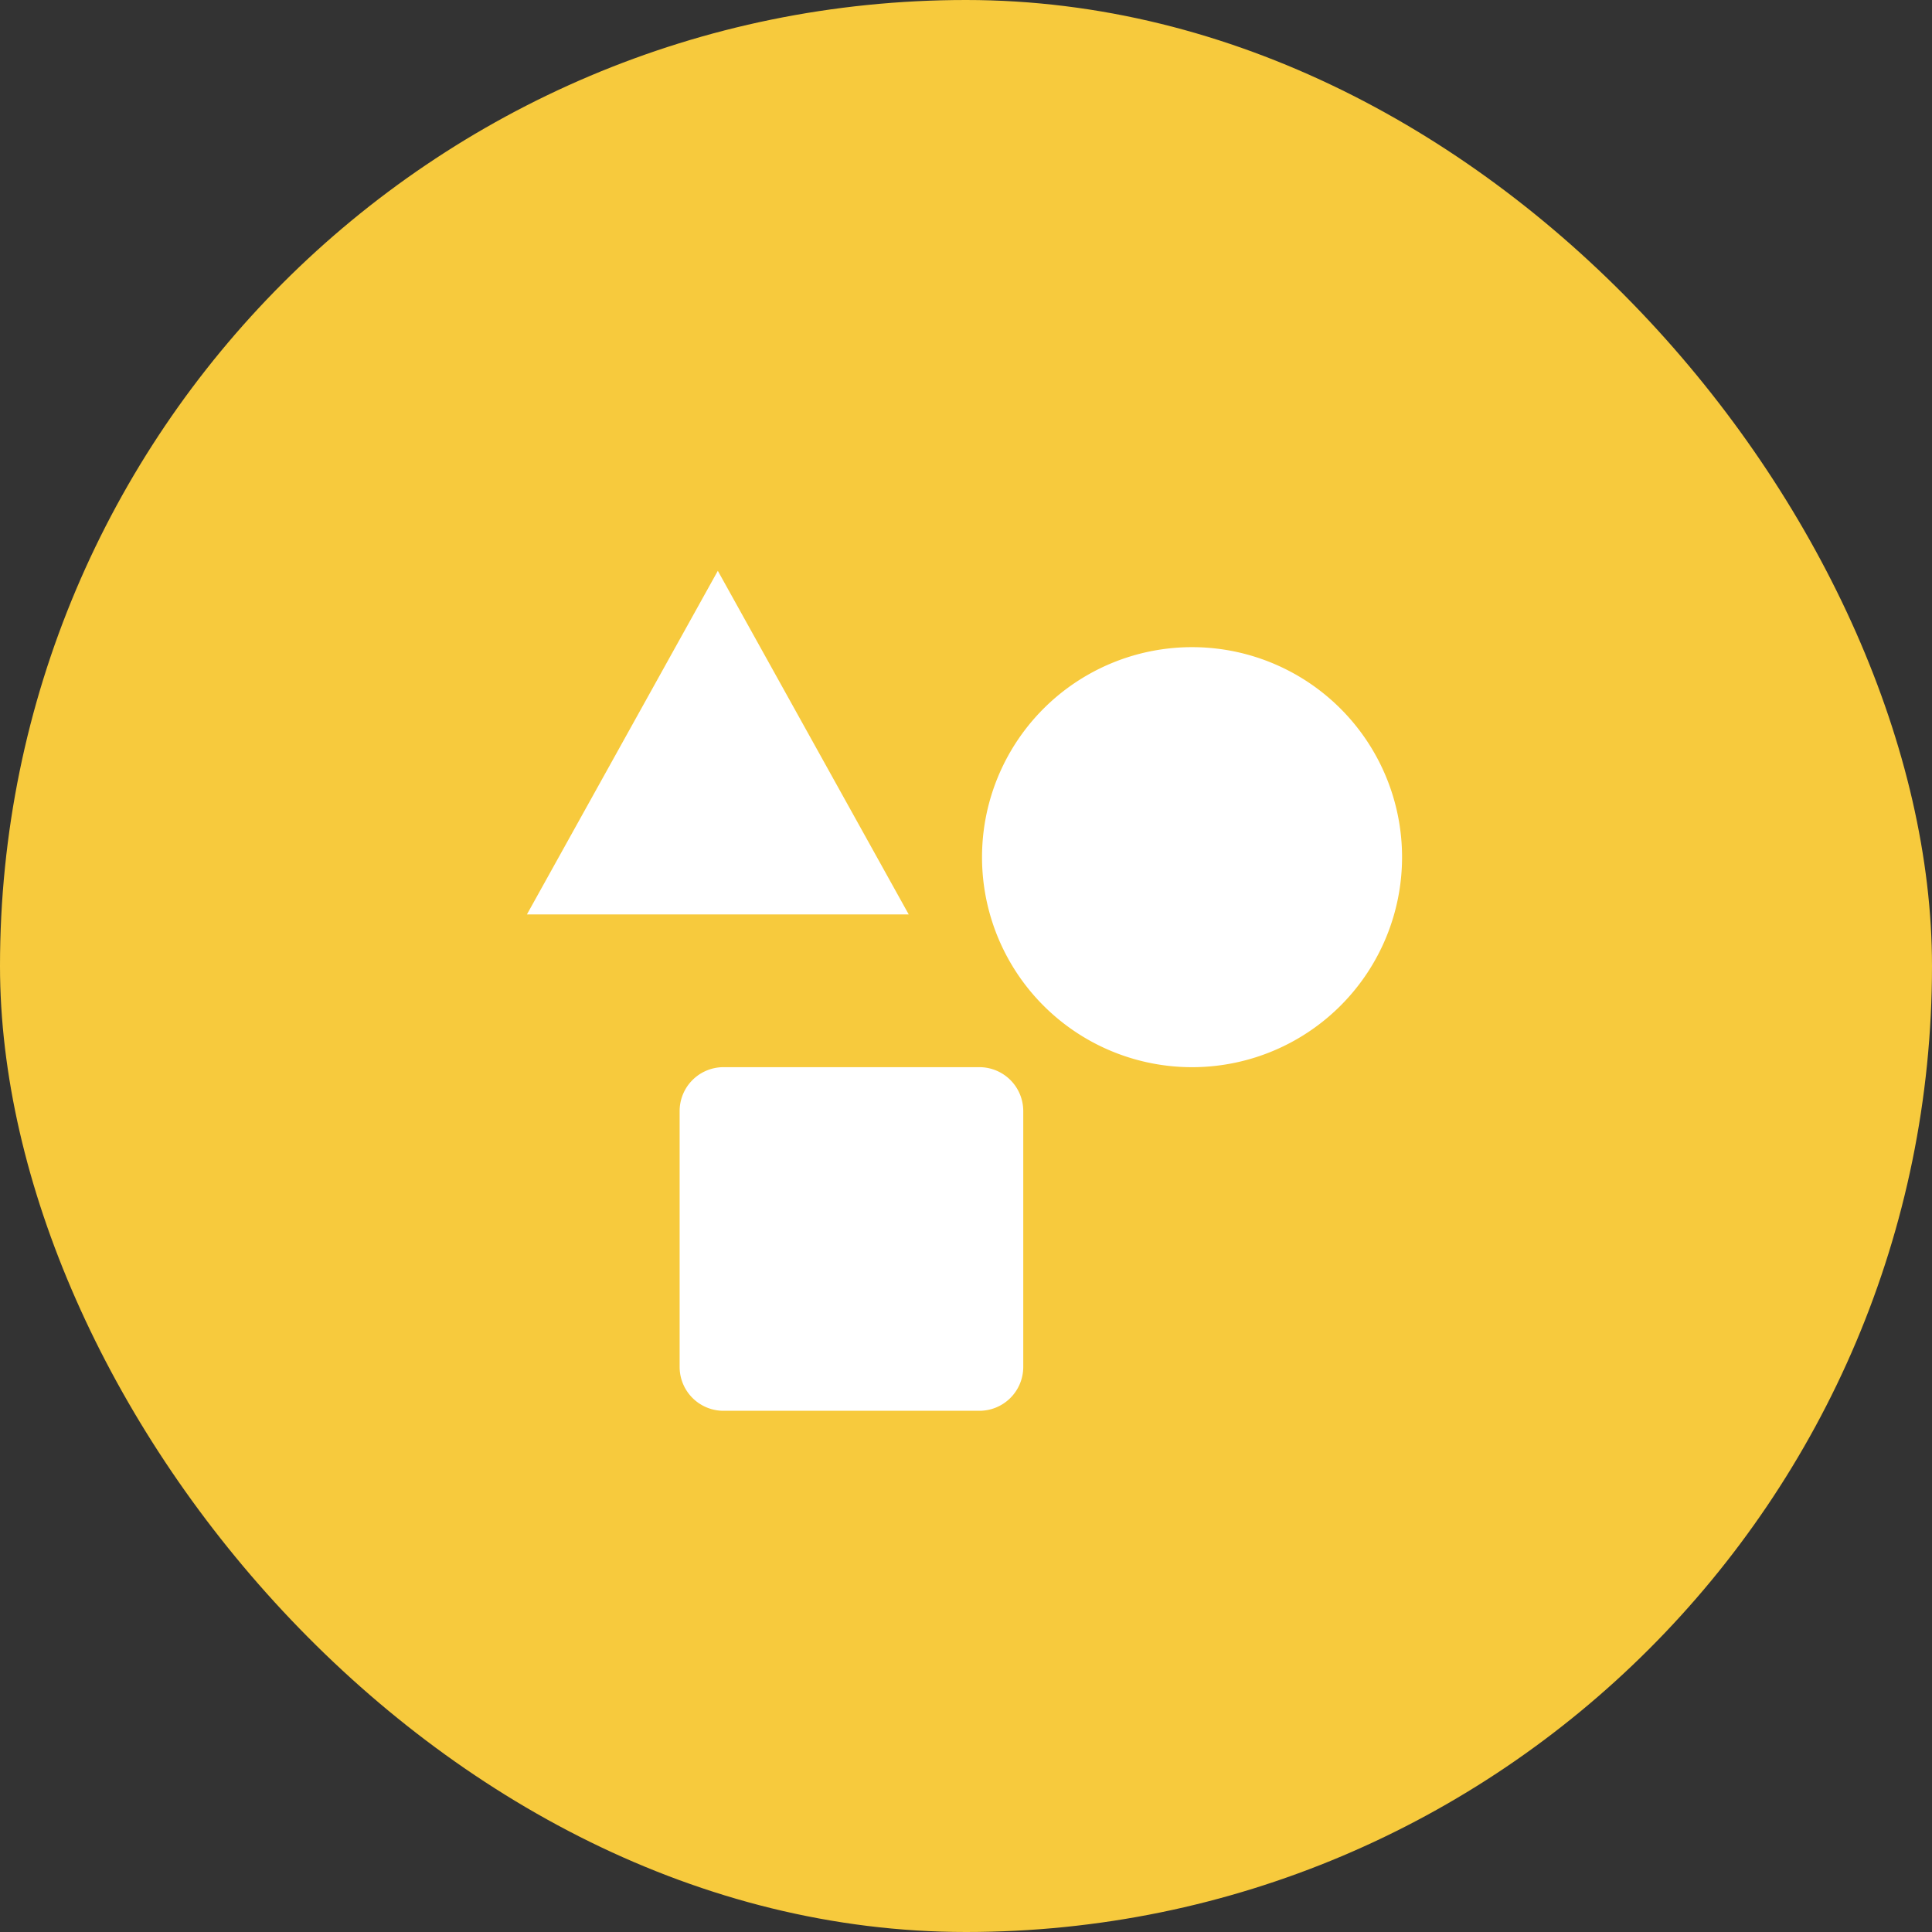 <svg xmlns="http://www.w3.org/2000/svg" xmlns:xlink="http://www.w3.org/1999/xlink" width="44" height="44" viewBox="0 0 44 44">
    <rect x="0" y="0" width="44" height="44" fill="#333333" stroke="none"/>
    <defs>
        <rect id="a" width="44" height="44" rx="22"/>
    </defs>
    <g fill="none" fill-rule="evenodd">
        <use fill="#F7CA3D" fill-rule="nonzero" xlink:href="#a"/>
        <path fill="#FFF" d="M27.217 24.304a4.783 4.783 0 1 1 0-9.565 4.783 4.783 0 0 1 0 9.565zm-10.739 0h5.826a1 1 0 0 1 1 1v5.826a1 1 0 0 1-1 1h-5.826a1 1 0 0 1-1-1v-5.826a1 1 0 0 1 1-1zM16.348 13l4.348 7.826H12L16.348 13z"/>
    </g>
</svg>
